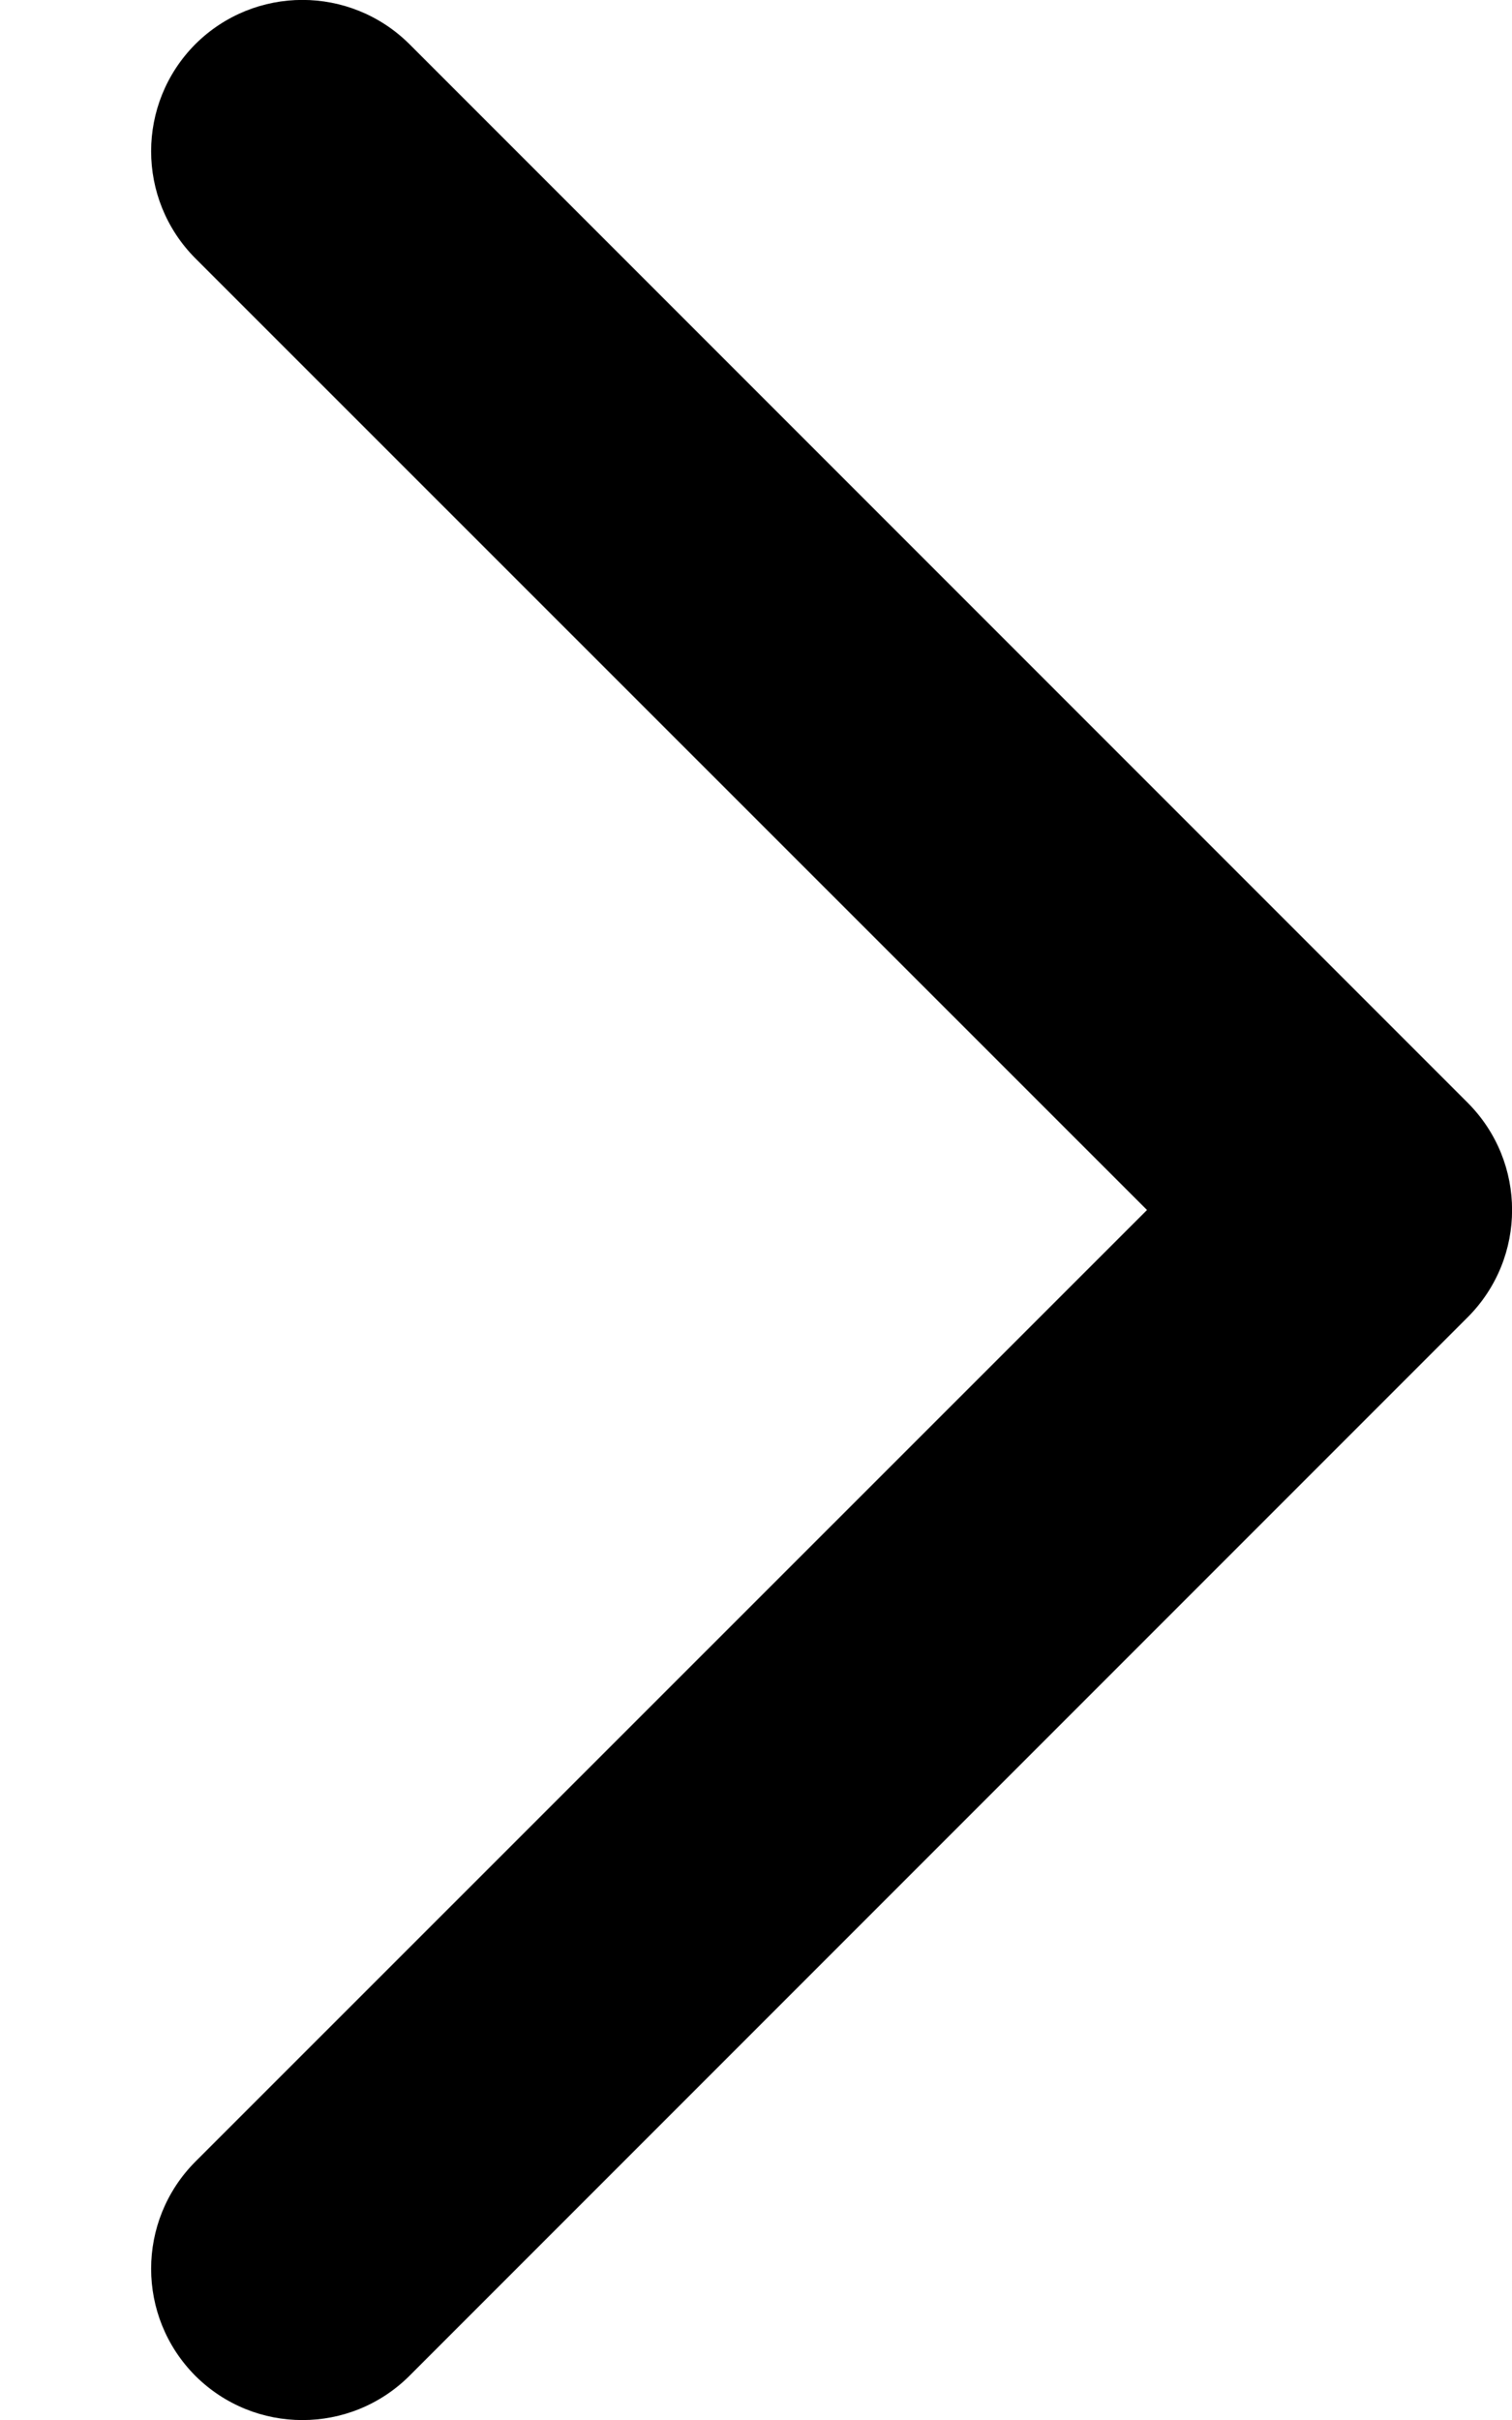 <svg viewBox="0 0 5 8" fill="currentColor" xmlns="http://www.w3.org/2000/svg">
<path d="M0.646 0.146C0.451 0.342 0.451 0.658 0.646 0.854L3.793 4L0.646 7.146C0.451 7.342 0.451 7.658 0.646 7.854C0.842 8.049 1.158 8.049 1.354 7.854L4.854 4.354C5.049 4.158 5.049 3.842 4.854 3.646L1.354 0.146C1.158 -0.049 0.842 -0.049 0.646 0.146Z"/>
</svg>
